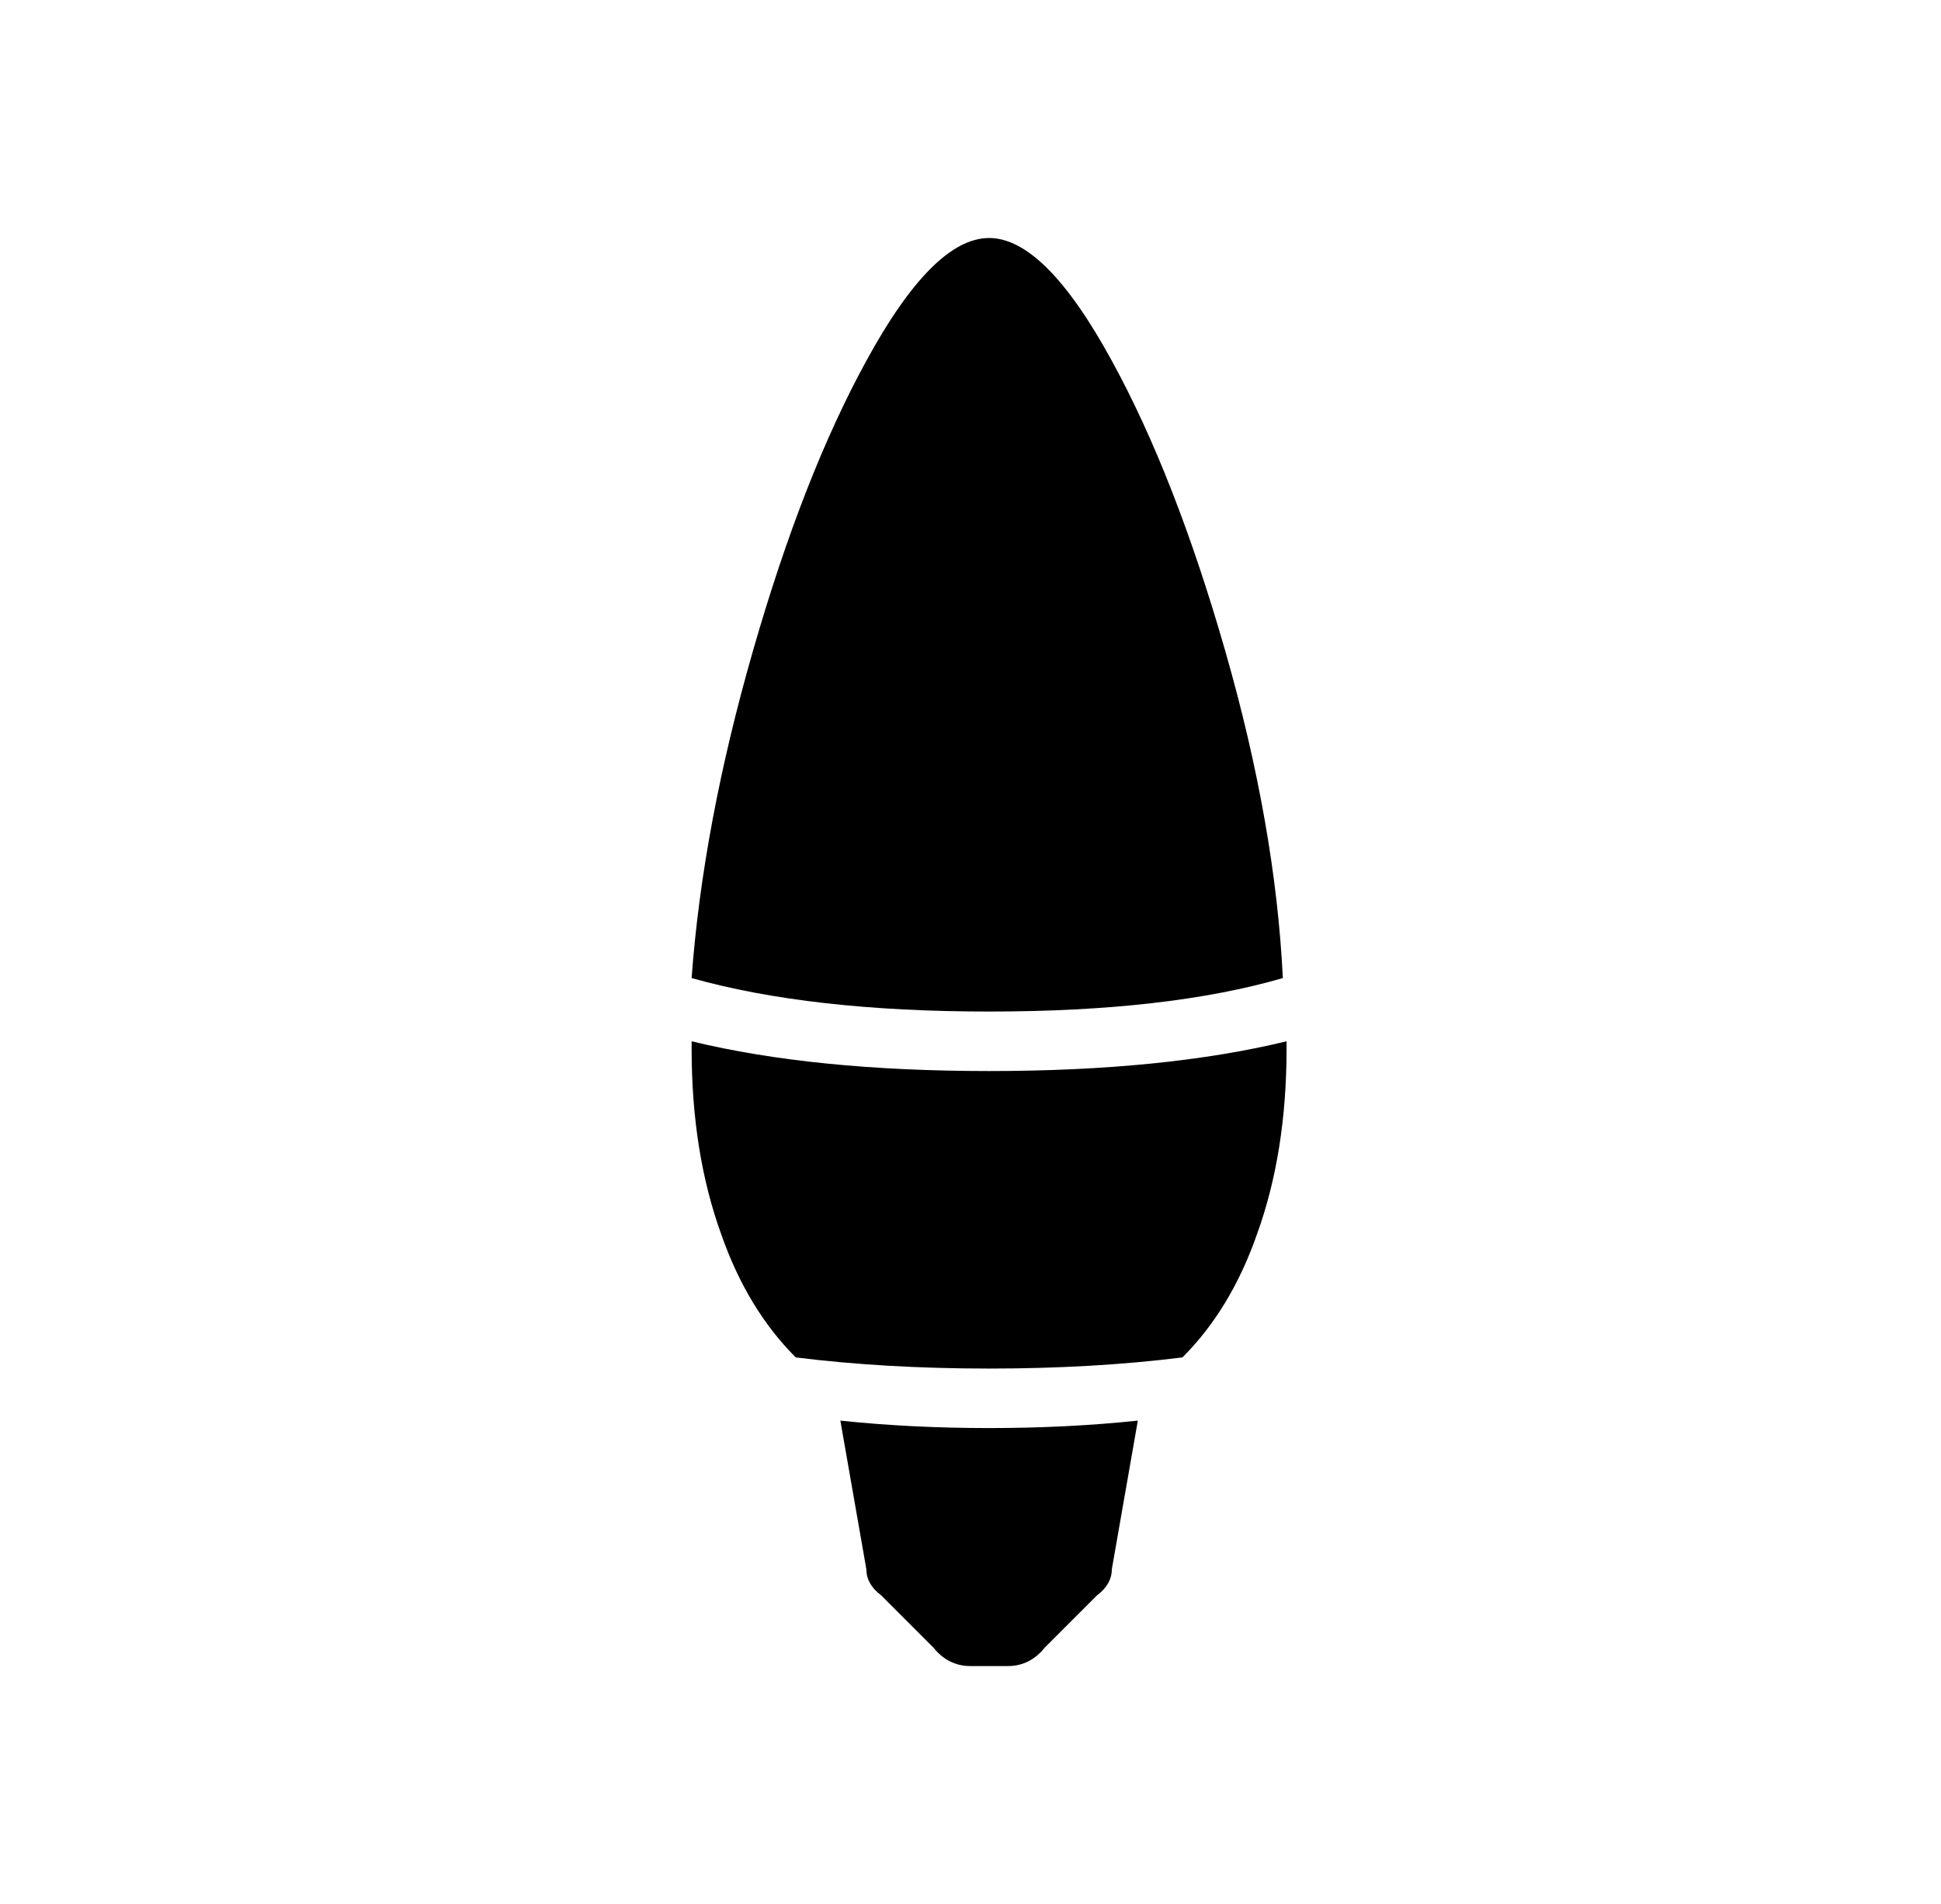 <?xml version="1.0" standalone="no"?>
<!DOCTYPE svg PUBLIC "-//W3C//DTD SVG 1.1//EN" "http://www.w3.org/Graphics/SVG/1.1/DTD/svg11.dtd" >
<svg xmlns="http://www.w3.org/2000/svg" xmlns:xlink="http://www.w3.org/1999/xlink" version="1.1" viewBox="-10 0 522 512">
   <path fill="currentColor"
d="M335 263q-2 -41 -15.5 -88t-30.5 -78q-18 -33 -33 -33t-33 33q-17 31 -30.5 78t-16.5 88q32 9 80 9t79 -9zM336 280q-33 8 -80 8t-80 -8v2q0 28 8 50q7 20 20 33q24 3 52 3t52 -3q13 -13 20 -33q8 -22 8 -50v-2zM223 422l-7 -40q19 2 40 2t40 -2l-7 40q0 4 -4 7l-7 7
l-7 7q-4 5 -10 5h-10q-6 0 -10 -5l-8 -8l-6 -6q-4 -3 -4 -7z" />
</svg>
